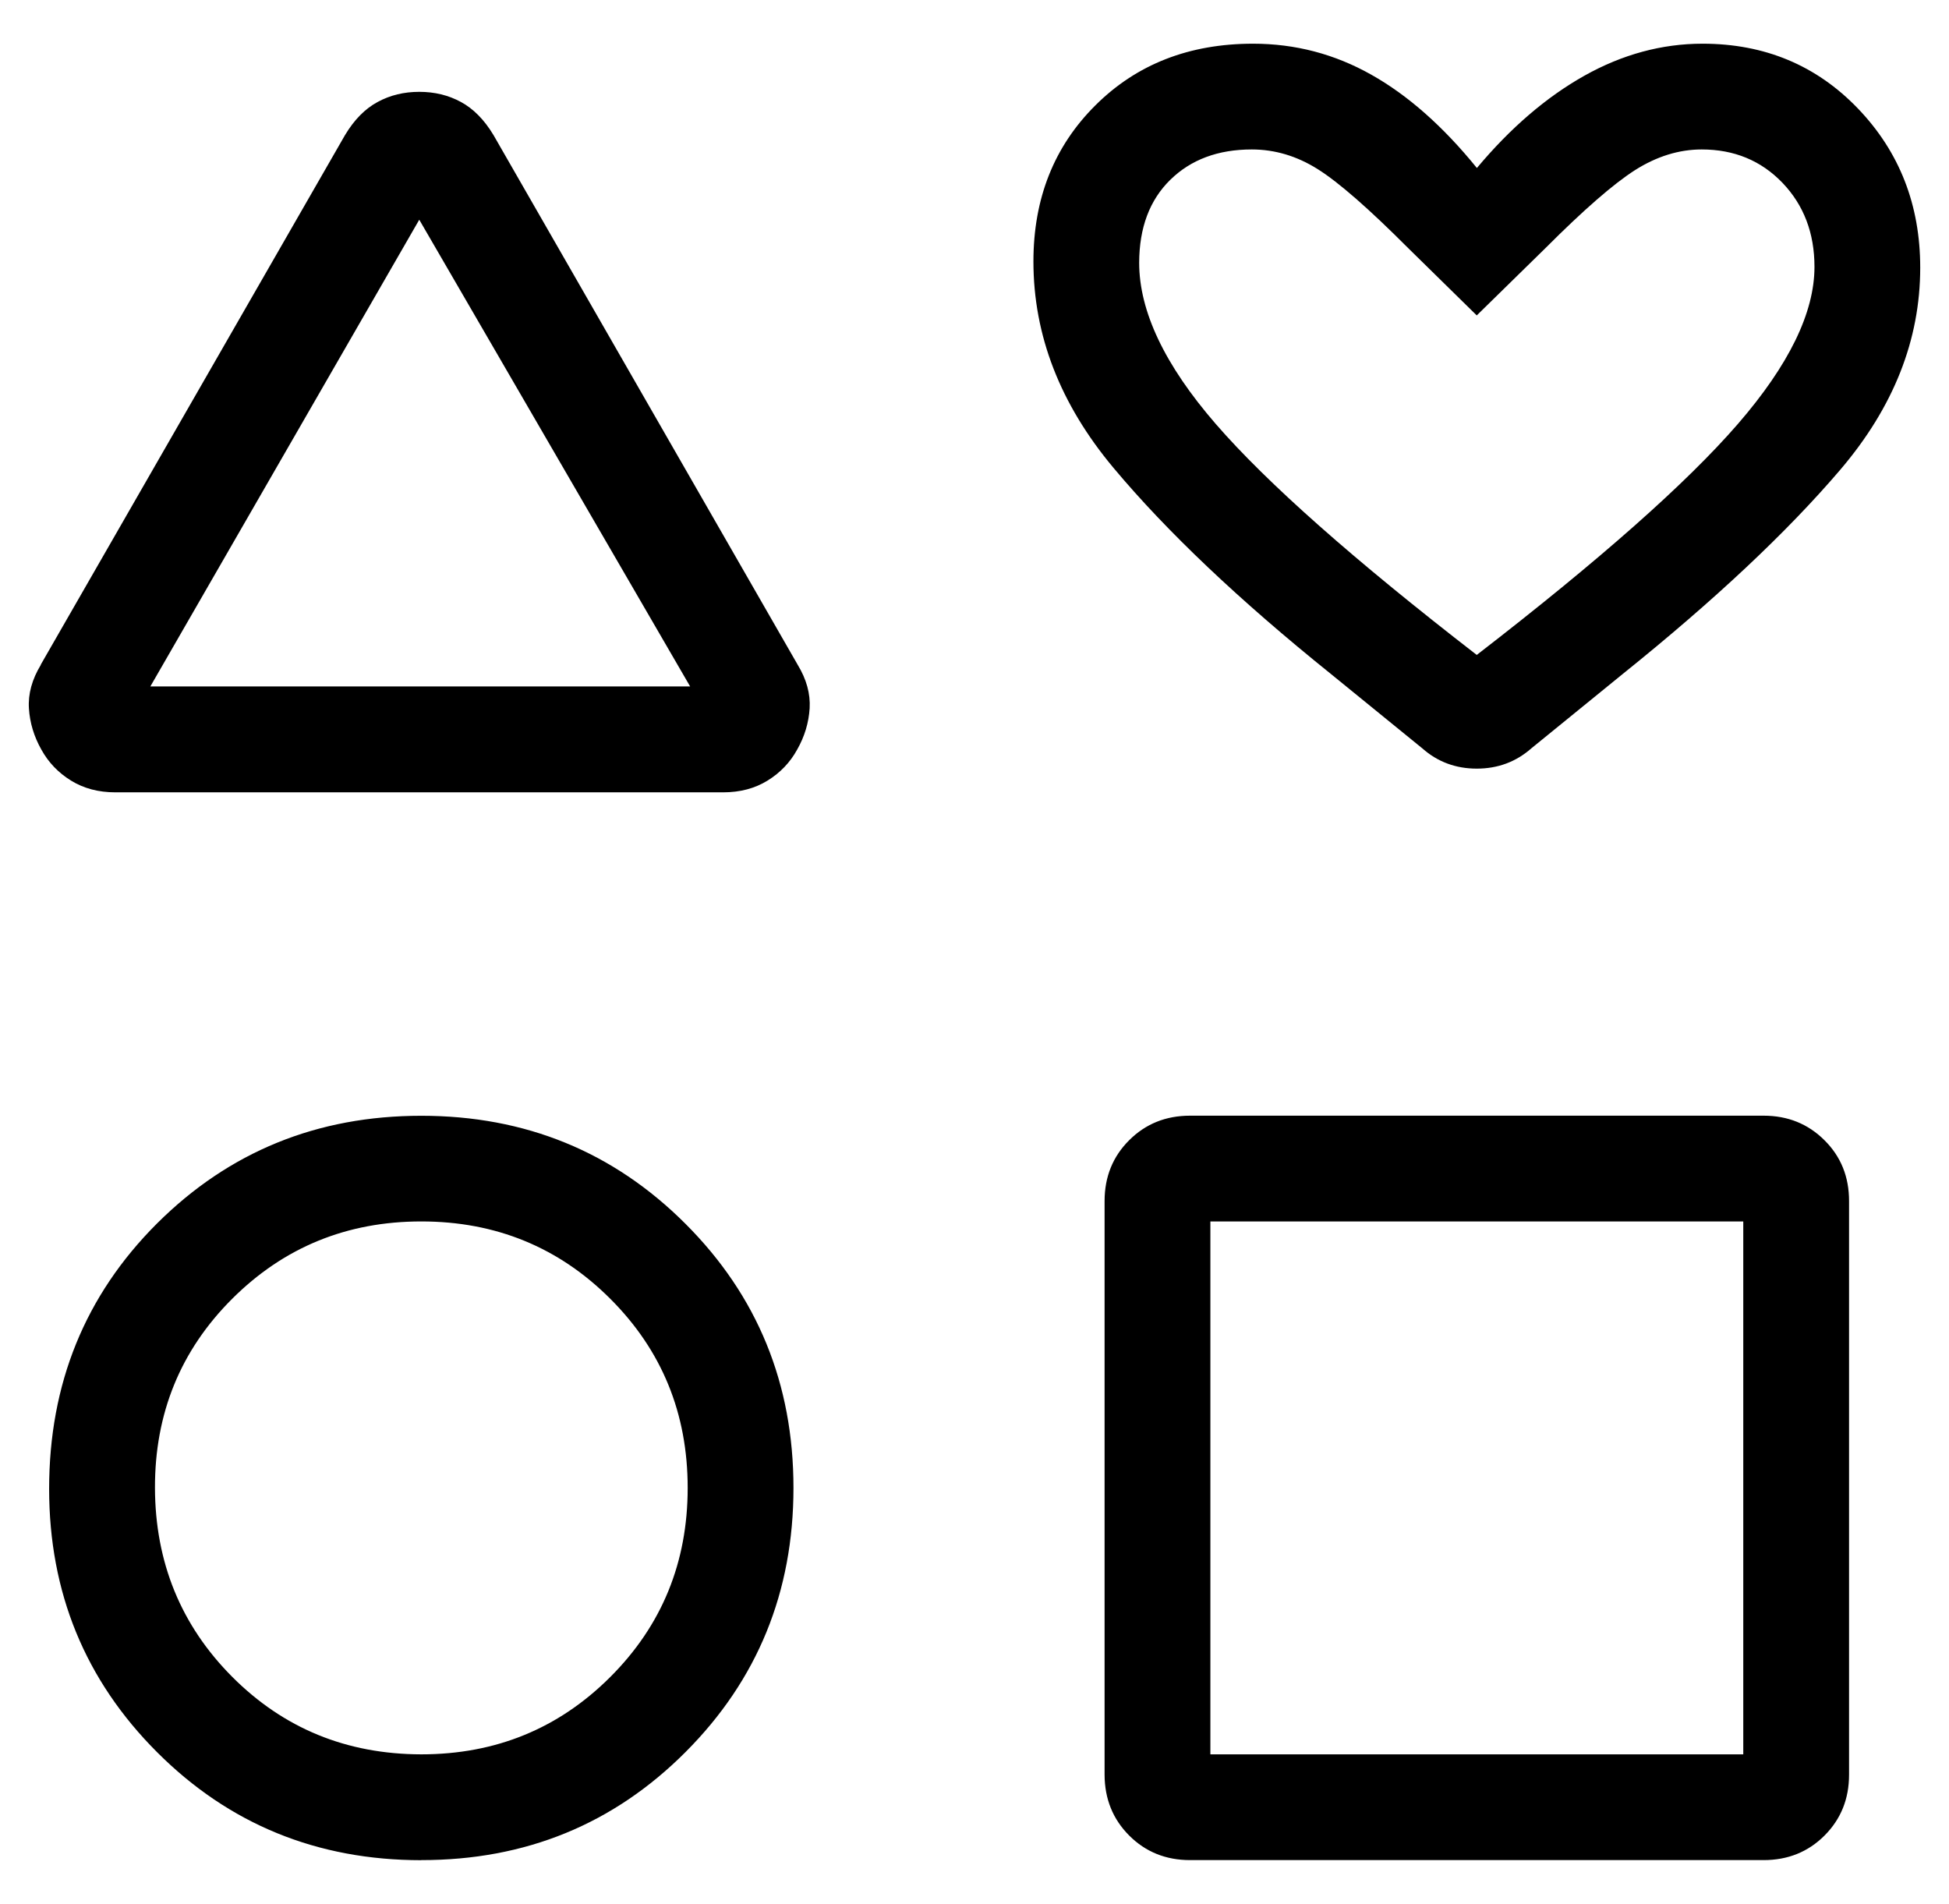 <svg width="43" height="42" viewBox="0 0 43 42" fill="none" xmlns="http://www.w3.org/2000/svg">
<path d="M0.899 14.663L7.612 2.98C7.815 2.642 8.054 2.399 8.331 2.25C8.606 2.1 8.913 2.026 9.25 2.026C9.588 2.026 9.894 2.1 10.17 2.25C10.445 2.399 10.685 2.642 10.888 2.98L17.599 14.665C17.794 14.986 17.881 15.305 17.863 15.624C17.843 15.945 17.751 16.249 17.587 16.537C17.432 16.82 17.214 17.047 16.934 17.22C16.654 17.393 16.327 17.479 15.954 17.479H2.544C2.173 17.479 1.847 17.393 1.567 17.22C1.287 17.047 1.069 16.82 0.913 16.537C0.75 16.249 0.658 15.945 0.638 15.627C0.618 15.308 0.706 14.987 0.902 14.665M9.295 41.036C6.997 41.036 5.054 40.242 3.466 38.654C1.878 37.066 1.084 35.129 1.084 32.844C1.084 30.526 1.877 28.575 3.464 26.99C5.054 25.406 6.997 24.614 9.295 24.614C11.592 24.614 13.535 25.409 15.123 26.997C16.712 28.585 17.506 30.527 17.506 32.823C17.506 35.119 16.712 37.062 15.123 38.652C13.535 40.242 11.592 41.036 9.295 41.034M9.295 38.701C10.936 38.701 12.326 38.132 13.464 36.995C14.603 35.858 15.172 34.467 15.172 32.823C15.172 31.179 14.603 29.788 13.464 28.651C12.326 27.514 10.936 26.945 9.295 26.945C7.654 26.945 6.263 27.514 5.123 28.651C3.983 29.788 3.415 31.179 3.419 32.823C3.424 34.467 3.993 35.857 5.125 36.993C6.258 38.128 7.646 38.698 9.295 38.701ZM3.317 15.143H15.226L9.25 4.847L3.317 15.143ZM24.37 39.151V26.495C24.37 25.962 24.551 25.514 24.912 25.154C25.273 24.793 25.721 24.612 26.256 24.612H38.909C39.443 24.612 39.891 24.793 40.253 25.154C40.616 25.514 40.796 25.962 40.795 26.497V39.151C40.795 39.685 40.614 40.132 40.253 40.493C39.892 40.854 39.444 41.034 38.909 41.034H26.256C25.722 41.034 25.275 40.854 24.914 40.493C24.553 40.132 24.372 39.685 24.37 39.151ZM26.704 38.701H38.461V26.945H26.704V38.701ZM31.38 16.509L29.366 14.87C27.341 13.242 25.74 11.724 24.564 10.318C23.388 8.912 22.8 7.395 22.8 5.768C22.8 4.378 23.256 3.23 24.167 2.324C25.077 1.417 26.237 0.964 27.646 0.964C28.577 0.964 29.446 1.192 30.255 1.648C31.064 2.103 31.84 2.789 32.584 3.706C33.326 2.82 34.116 2.142 34.954 1.671C35.794 1.2 36.664 0.964 37.563 0.964C38.932 0.964 40.075 1.441 40.991 2.394C41.907 3.349 42.365 4.519 42.365 5.904C42.365 7.498 41.777 8.984 40.601 10.363C39.425 11.741 37.824 13.243 35.799 14.87L33.785 16.509C33.446 16.807 33.045 16.956 32.581 16.956C32.118 16.956 31.717 16.807 31.38 16.509ZM32.581 14.448C35.293 12.354 37.212 10.656 38.34 9.355C39.468 8.053 40.032 6.897 40.032 5.887C40.032 5.142 39.796 4.524 39.325 4.032C38.853 3.542 38.26 3.297 37.544 3.297C37.044 3.297 36.553 3.449 36.074 3.752C35.598 4.056 34.939 4.63 34.096 5.474L32.581 6.958L31.069 5.474C30.197 4.6 29.531 4.019 29.072 3.731C28.612 3.442 28.127 3.297 27.618 3.297C26.875 3.297 26.275 3.52 25.819 3.967C25.364 4.413 25.135 5.023 25.133 5.796C25.133 6.868 25.697 8.054 26.825 9.355C27.953 10.655 29.872 12.353 32.581 14.448Z" fill="black"/>
</svg>
